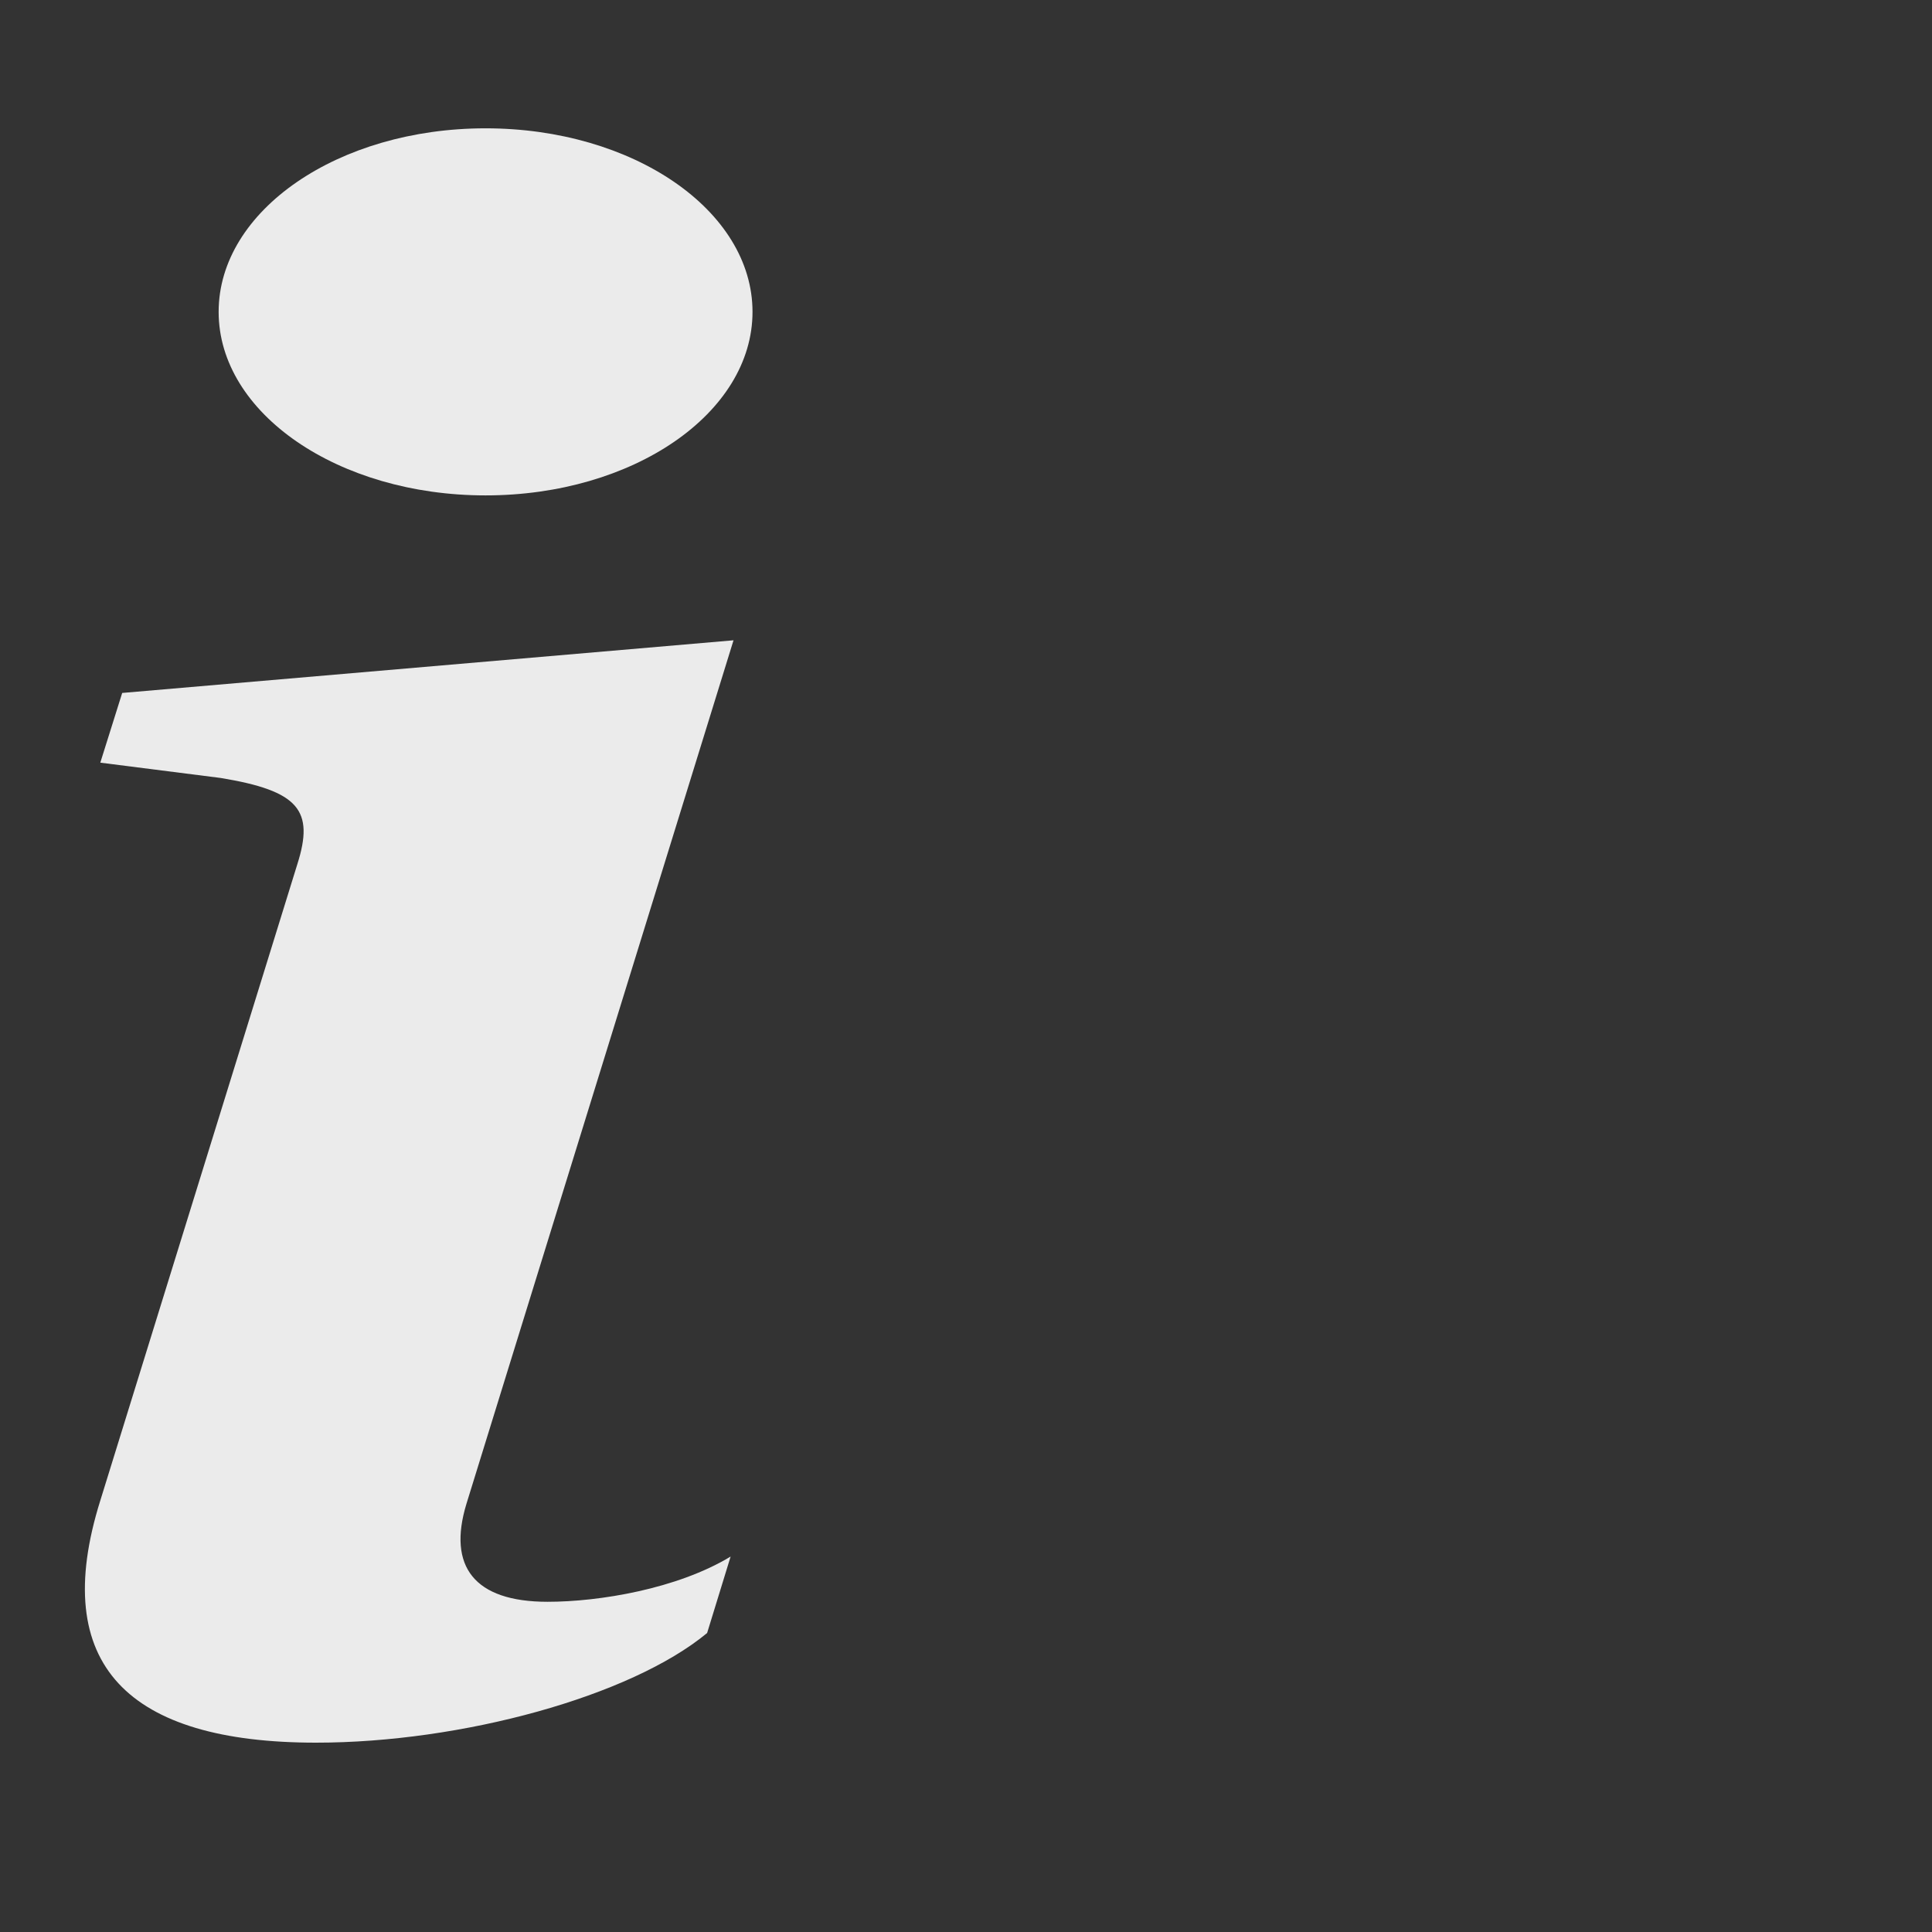 <svg width="12" height="12" viewBox="0 0 12 12" fill="none" xmlns="http://www.w3.org/2000/svg">
<rect x="0" y="0" width="12" height="12" fill="#333333" stroke="none"/>
<path d="M4.556 3.977L0.759 4.304L0.623 4.737L1.37 4.832C1.857 4.912 1.953 5.033 1.847 5.367L0.623 9.32C0.302 10.343 0.798 10.824 1.963 10.824C2.867 10.824 3.916 10.537 4.392 10.143L4.538 9.668C4.206 9.869 3.722 9.949 3.401 9.949C2.945 9.949 2.779 9.729 2.897 9.341L4.556 3.977Z" fill="white" fill-opacity="0.9"/>
<path d="M3.016 3.077C3.932 3.077 4.674 2.567 4.674 1.937C4.674 1.307 3.932 0.797 3.016 0.797C2.101 0.797 1.358 1.307 1.358 1.937C1.358 2.567 2.101 3.077 3.016 3.077Z" fill="white" fill-opacity="0.9"/>
</svg>
